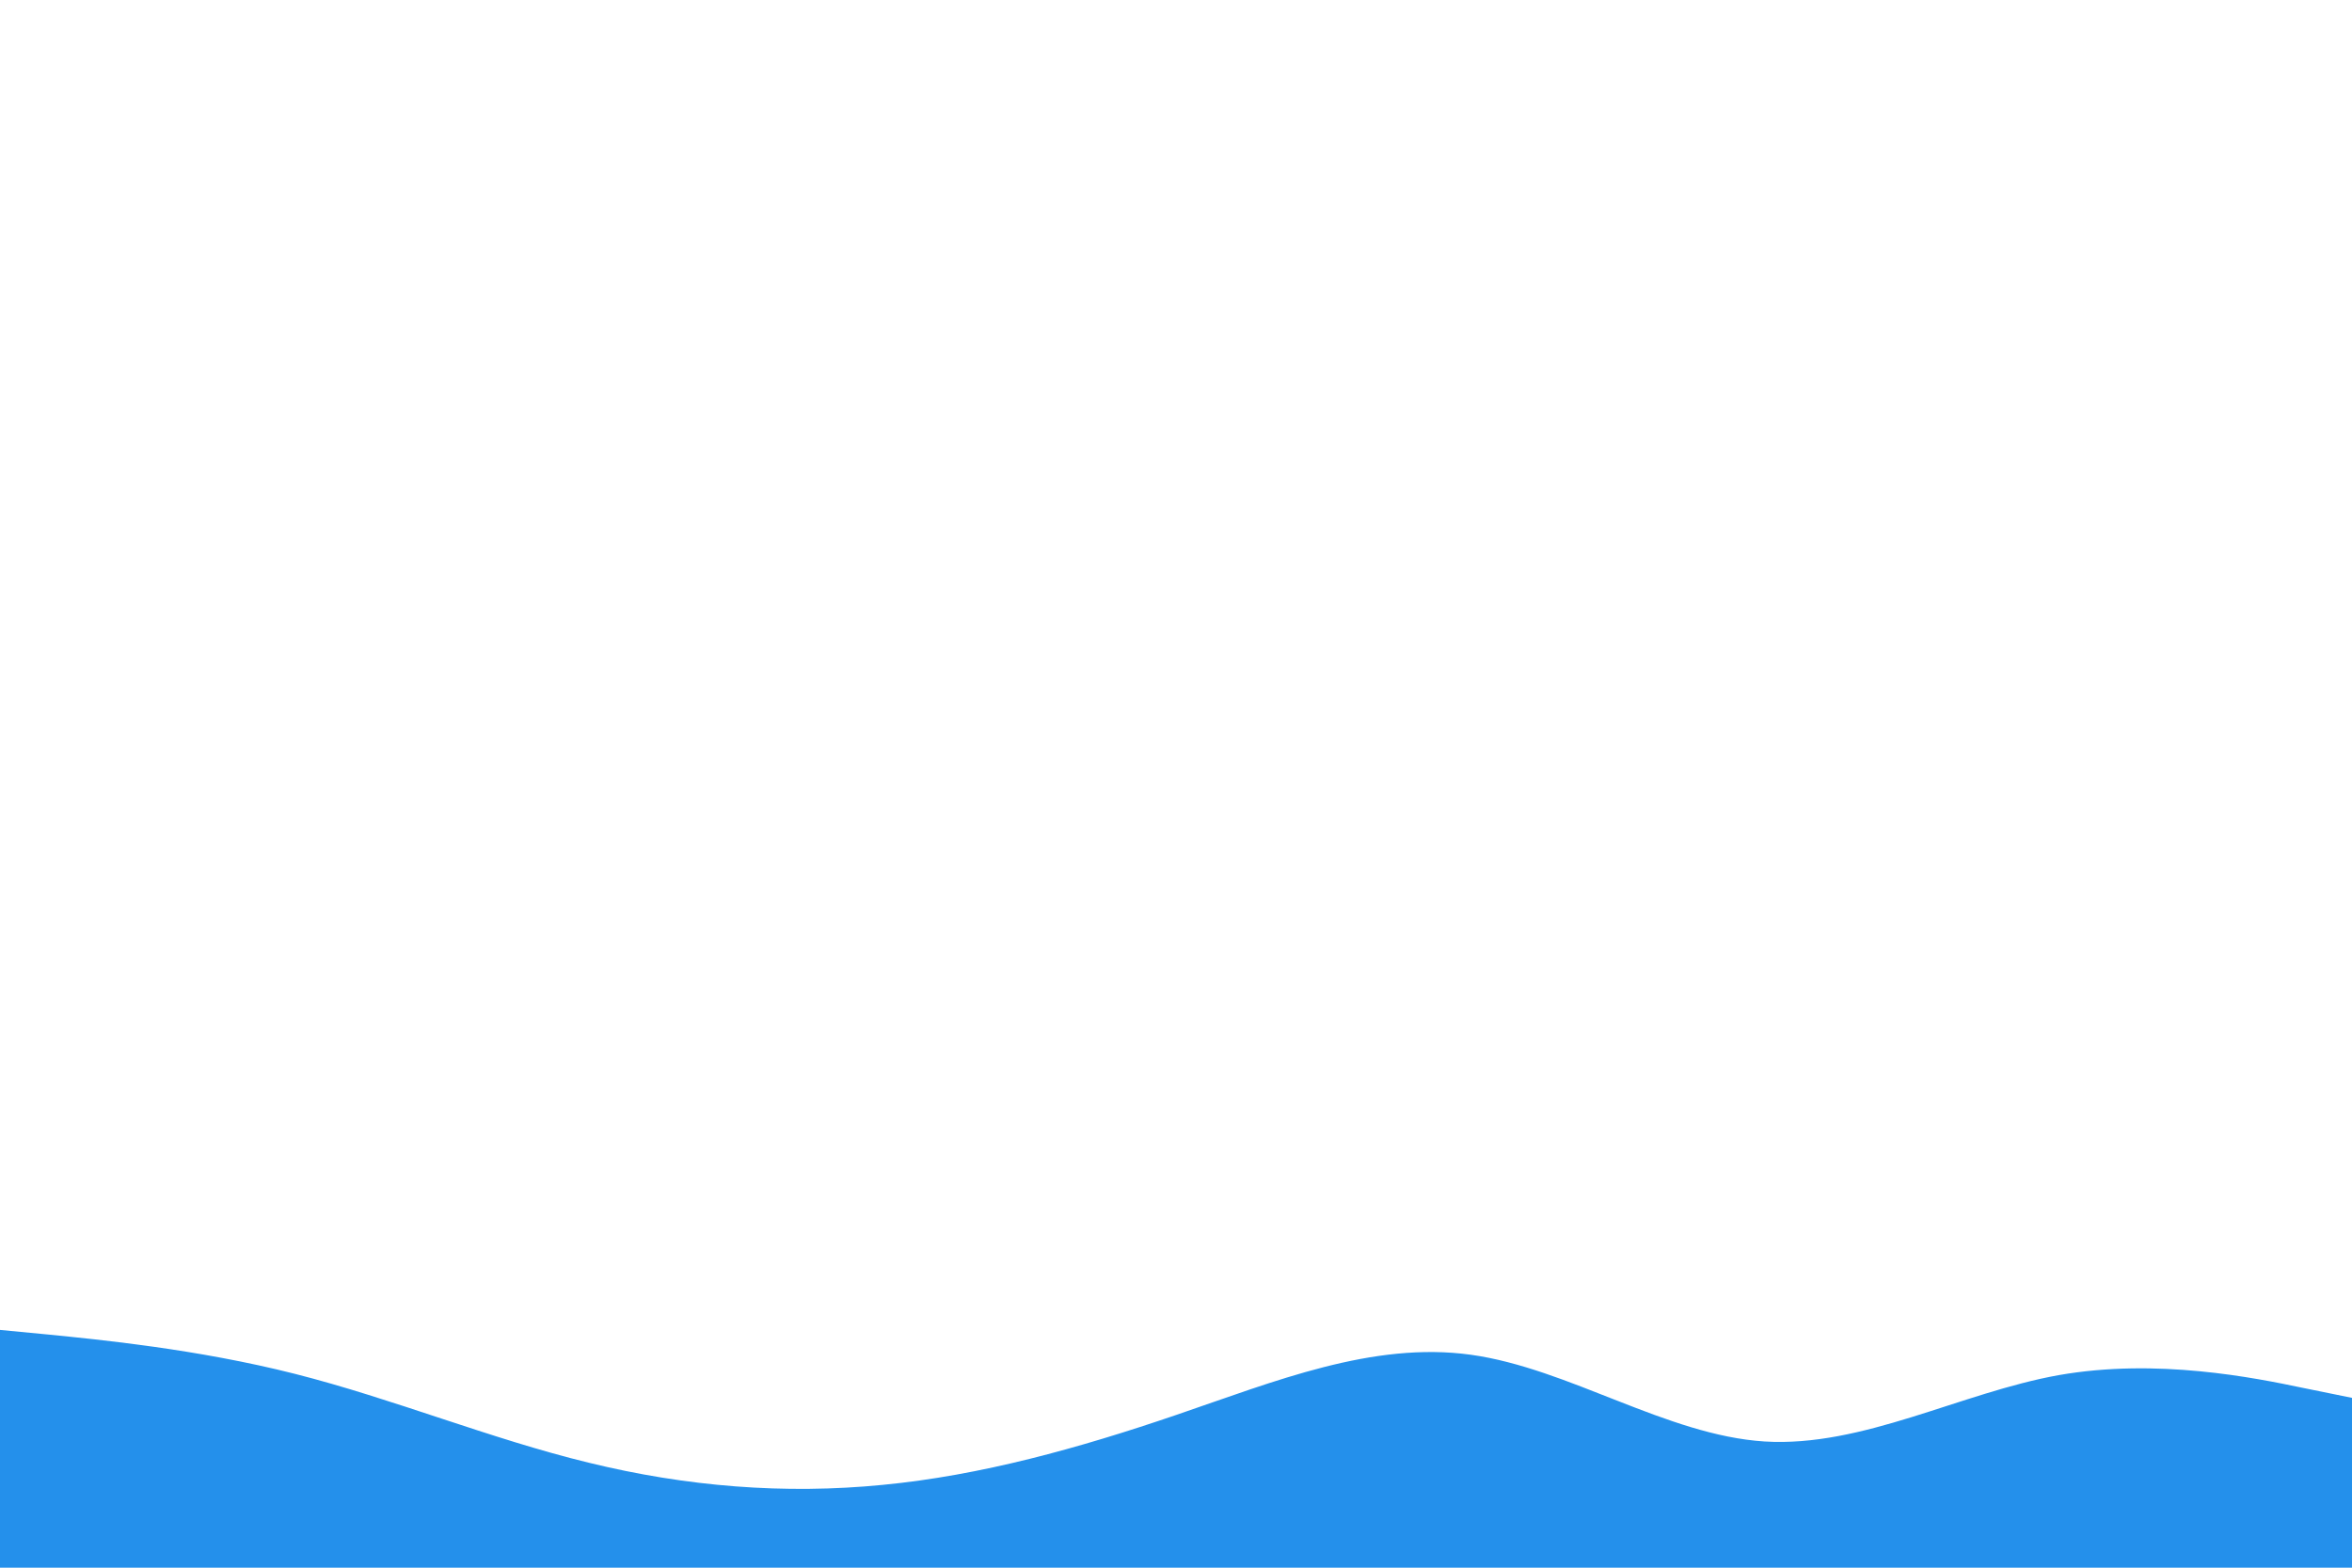 <svg id="visual" viewBox="0 0 900 600" width="900" height="600" xmlns="http://www.w3.org/2000/svg" xmlns:xlink="http://www.w3.org/1999/xlink" version="1.1"><path d="M0 509L18.8 510.8C37.7 512.7 75.3 516.3 112.8 525.8C150.3 535.3 187.7 550.7 225.2 559.8C262.7 569 300.3 572 337.8 568.3C375.3 564.7 412.7 554.3 450.2 541.5C487.7 528.7 525.3 513.3 562.8 518.5C600.3 523.7 637.7 549.3 675.2 551.7C712.7 554 750.3 533 787.8 526.3C825.3 519.7 862.7 527.3 881.3 531.2L900 535L900 601L881.3 601C862.7 601 825.3 601 787.8 601C750.3 601 712.7 601 675.2 601C637.7 601 600.3 601 562.8 601C525.3 601 487.7 601 450.2 601C412.7 601 375.3 601 337.8 601C300.3 601 262.7 601 225.2 601C187.7 601 150.3 601 112.8 601C75.3 601 37.7 601 18.8 601L0 601Z" fill="#2490eb" stroke-linecap="round" stroke-linejoin="miter"></path></svg>